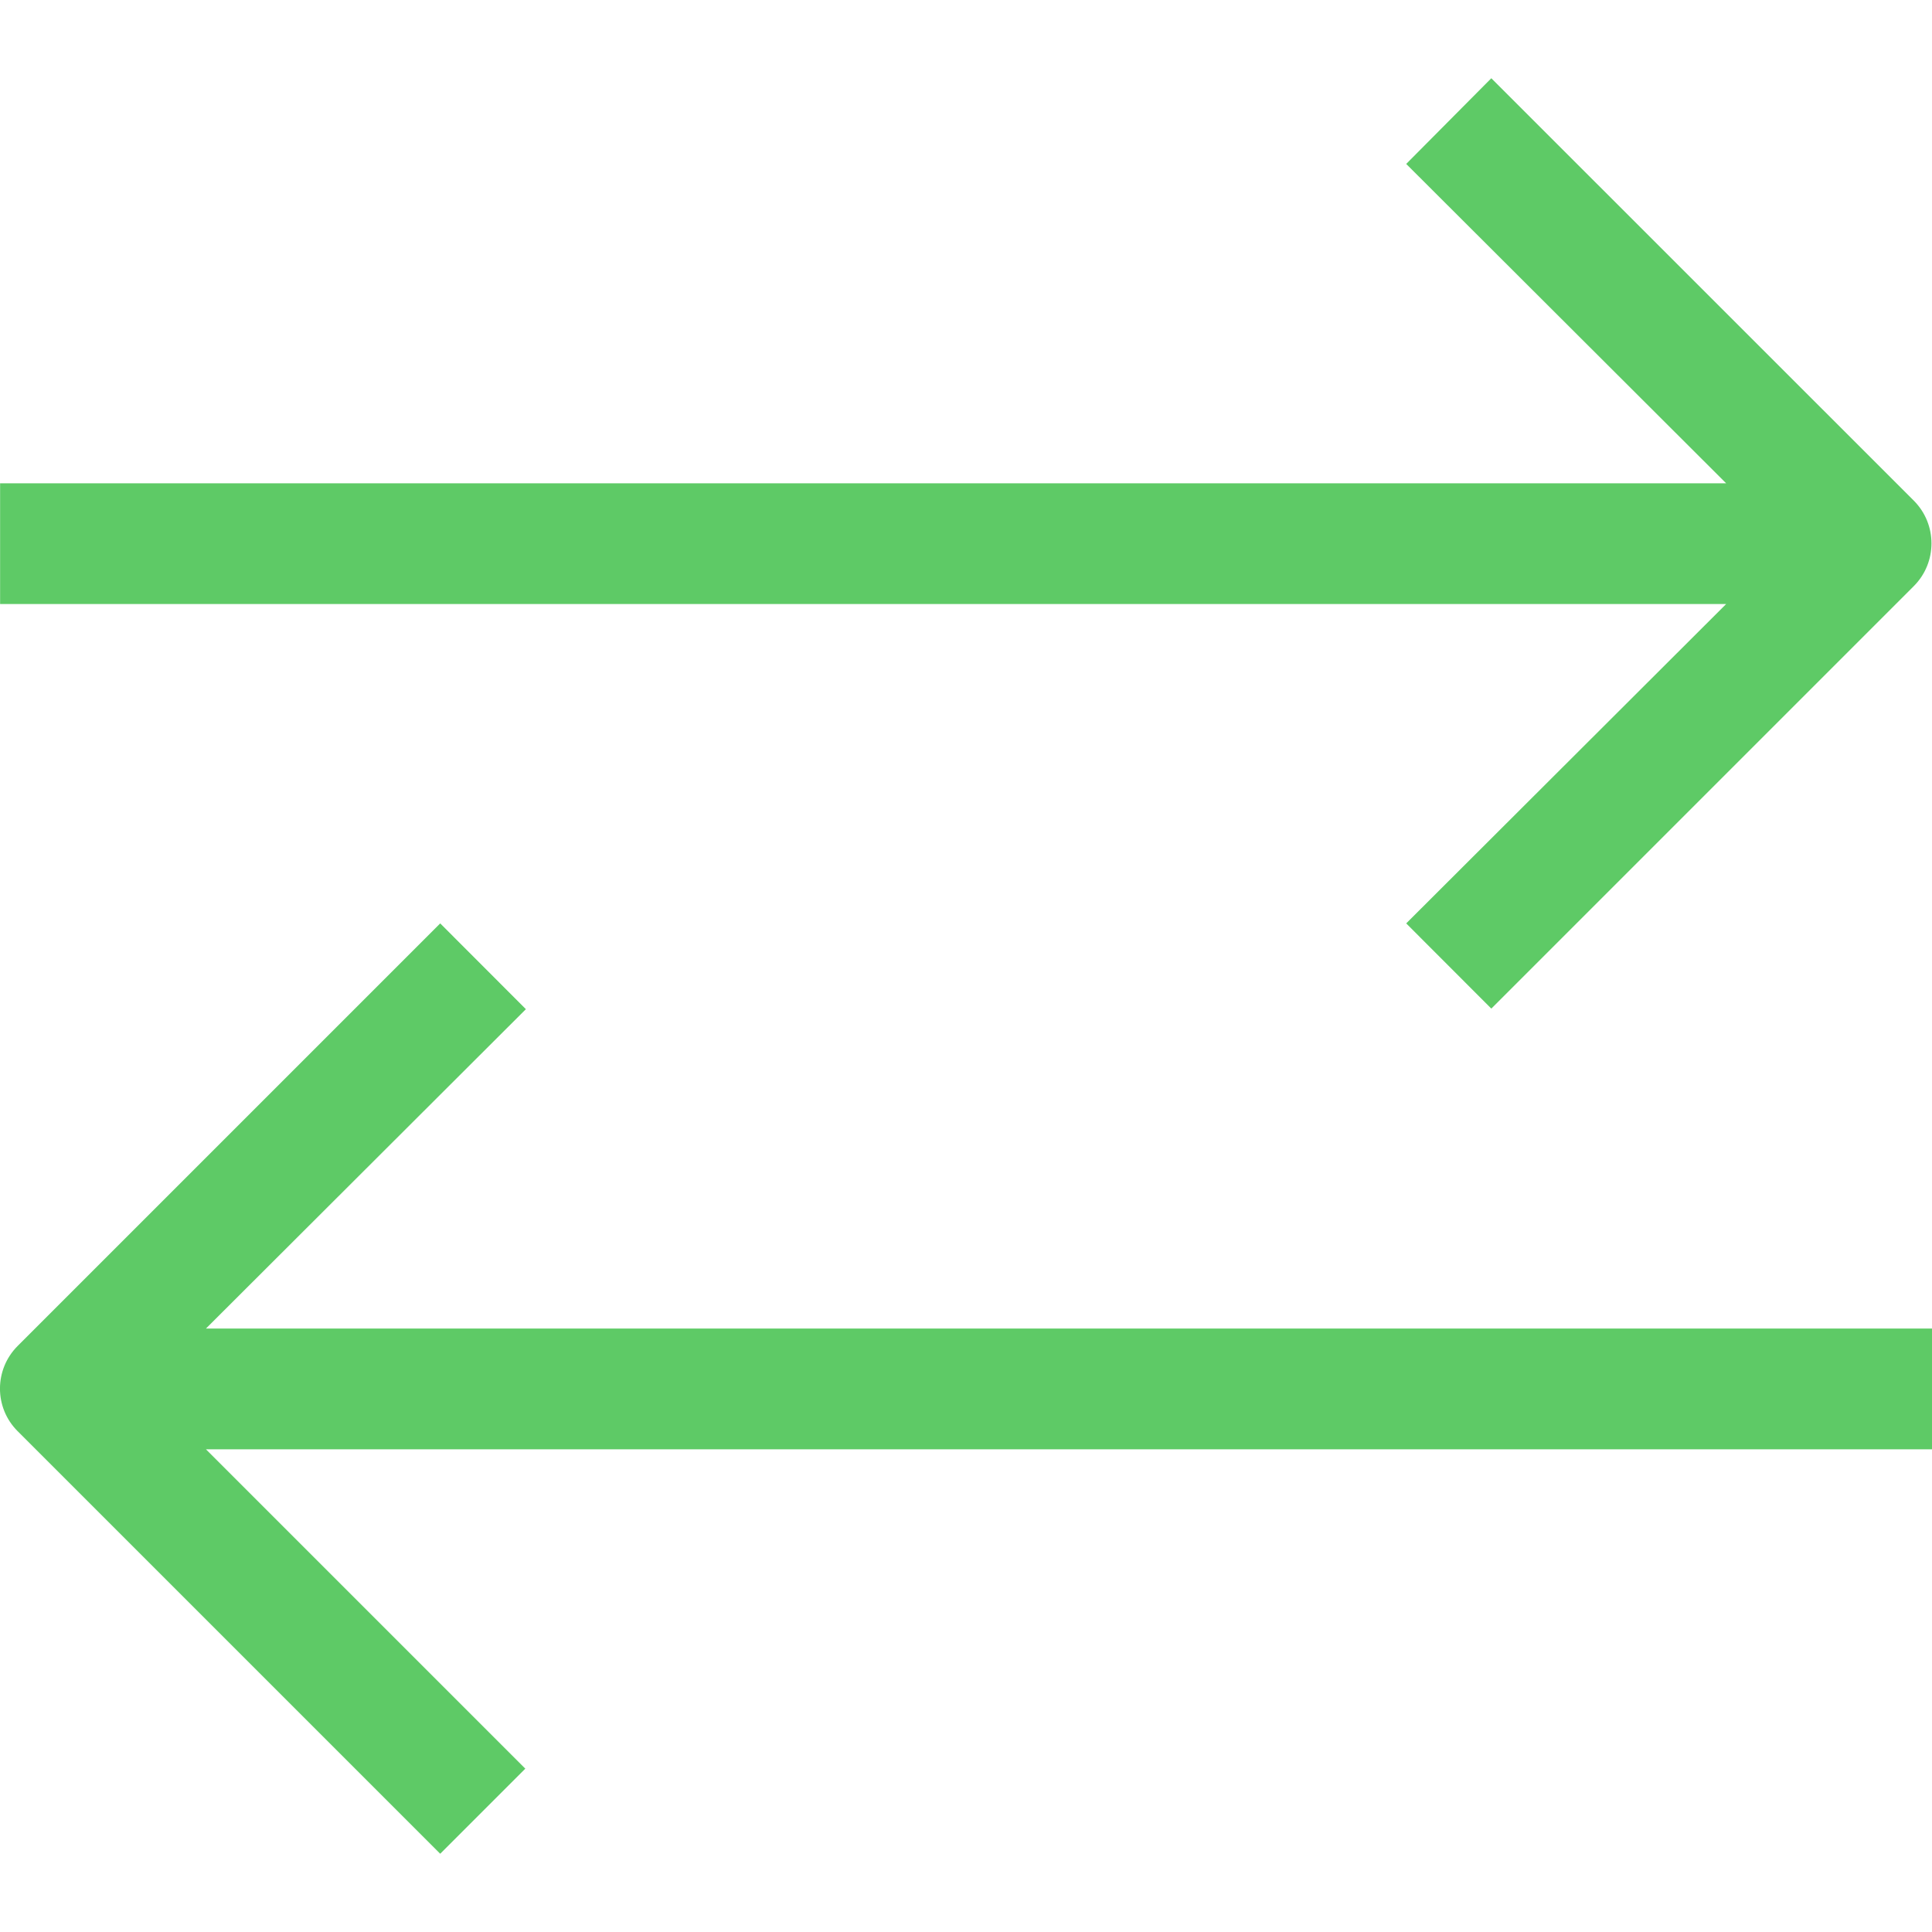 <svg width="20" height="20" viewBox="0 0 20 20" fill="none" xmlns="http://www.w3.org/2000/svg">
<g clip-path="url(#clip0)">
<path d="M14.557 9.559L15.438 10.441L19.813 6.066C20.055 5.822 20.055 5.428 19.813 5.184L15.438 0.81L14.557 1.697L17.869 5.003H0.001V6.253H17.869L14.557 9.559Z" fill="#5ECA66"/>
<path d="M20 13.753H2.132L5.444 10.447L4.557 9.559L0.182 13.934C-0.061 14.178 -0.061 14.572 0.182 14.815L4.557 19.19L5.438 18.309L2.132 15.003H20V13.753Z" fill="#5ECA66"/>
</g>
<defs>
<clipPath id="clip0">
<rect width="20" height="20" fill="white"/>
</clipPath>
</defs>
</svg>
